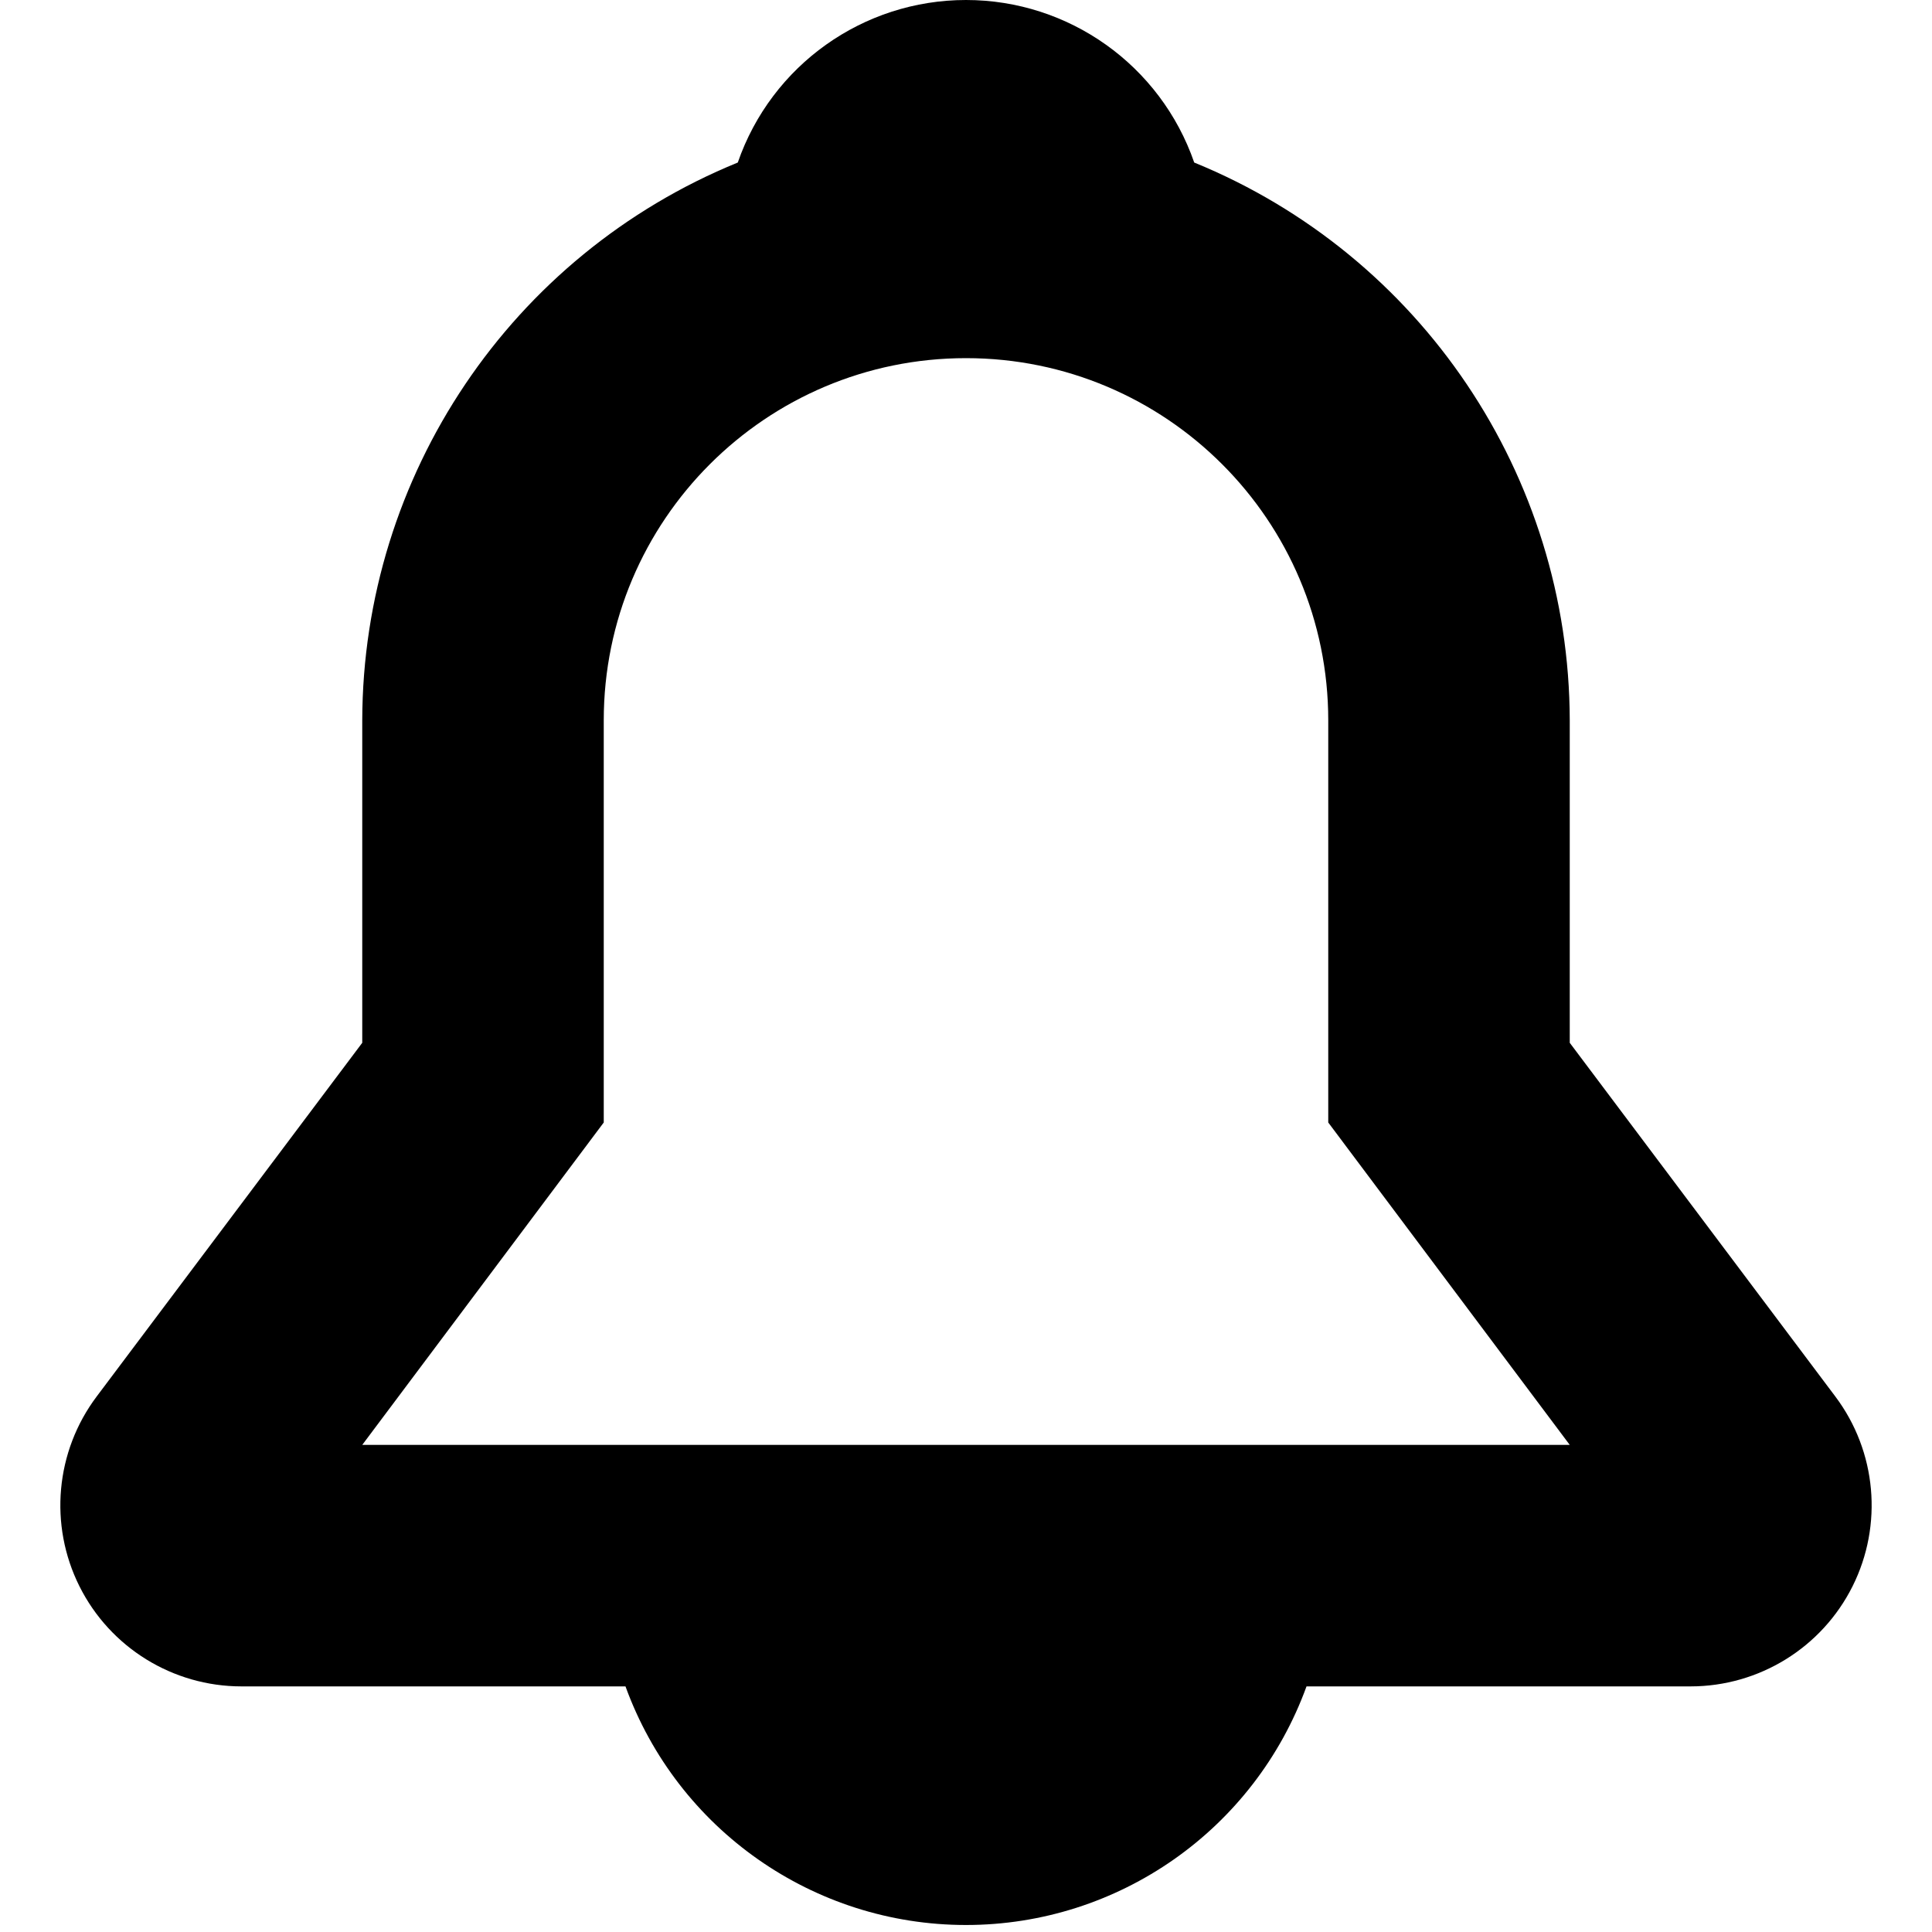 <svg width="16" height="16" viewBox="0 0 16 16" fill="none" xmlns="http://www.w3.org/2000/svg">
<path fill-rule="evenodd" clip-rule="evenodd" d="M15.2 11.566L13 8.636V5.966C12.996 3.938 11.768 2.113 9.89 1.346C9.611 0.54 8.852 0 8 0C7.148 0 6.389 0.54 6.11 1.346C4.232 2.113 3.004 3.938 3 5.966V8.636L0.8 11.566C0.459 12.02 0.404 12.629 0.658 13.137C0.912 13.645 1.432 13.966 2 13.966H5.18C5.611 15.152 6.738 15.942 8 15.942C9.262 15.942 10.389 15.152 10.82 13.966H14C14.568 13.966 15.088 13.645 15.342 13.137C15.596 12.629 15.541 12.02 15.2 11.566ZM3 11.966L5 9.296V5.966C5 4.309 6.343 2.966 8 2.966C9.657 2.966 11 4.309 11 5.966V9.296L13 11.966H3Z" fill="currentColor"/>
</svg>
